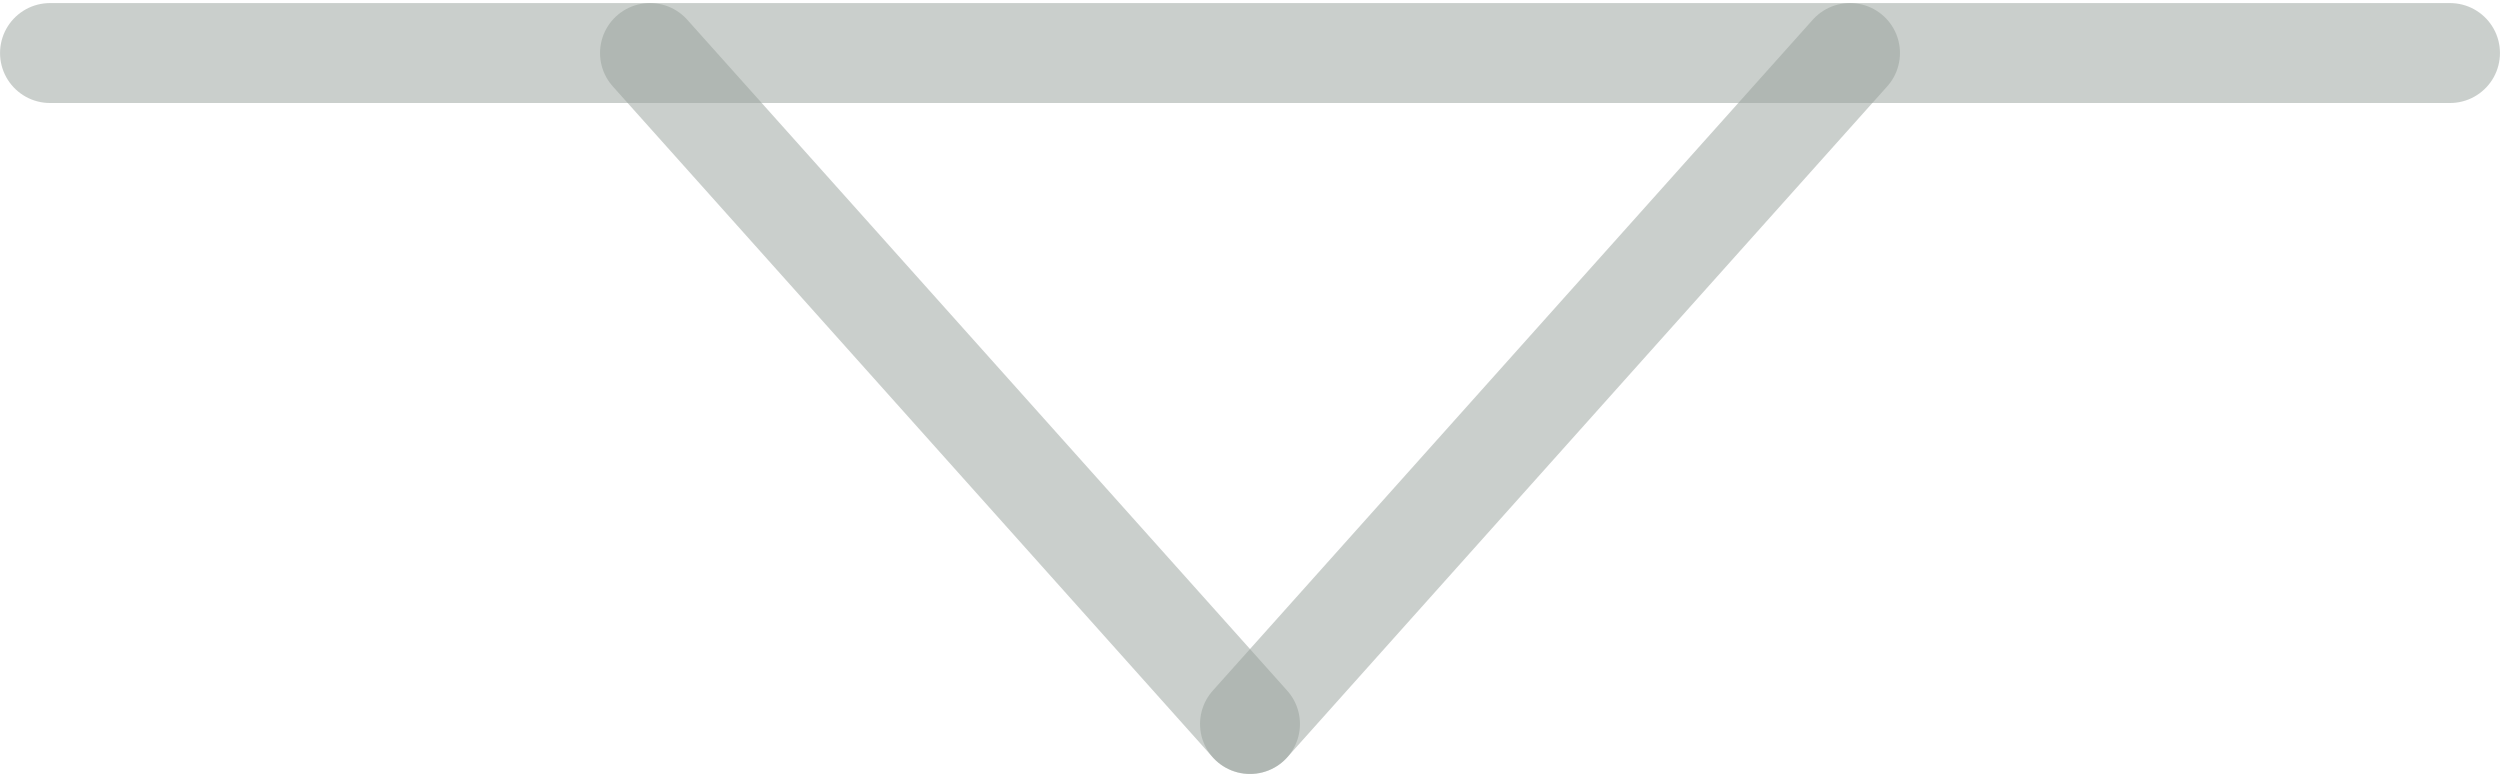 <?xml version="1.0" encoding="UTF-8"?>
<!DOCTYPE svg PUBLIC "-//W3C//DTD SVG 1.0//EN" "http://www.w3.org/TR/2001/REC-SVG-20010904/DTD/svg10.dtd">
<!-- Creator: CorelDRAW X6 -->
<svg xmlns="http://www.w3.org/2000/svg" xml:space="preserve" width="74px" height="23px" version="1.0" shape-rendering="geometricPrecision" text-rendering="geometricPrecision" image-rendering="optimizeQuality" fill-rule="evenodd" clip-rule="evenodd"
viewBox="0 0 7400 2282"
 xmlns:xlink="http://www.w3.org/1999/xlink">
 <g id="_5035.cgm:type:overlay">
  <IC_ColorNameTable/>
  <PictureProperties/>
  <line fill="none" fill-opacity="0.502" stroke="#969F99" stroke-width="295.792" stroke-linecap="round" stroke-linejoin="round" stroke-opacity="0.502" x1="148" y1="148" x2="7252" y2= "148" />
  <line fill="none" fill-opacity="0.502" stroke="#969F99" stroke-width="295.792" stroke-linecap="round" stroke-linejoin="round" stroke-opacity="0.502" x1="1924" y1="148" x2="3700" y2= "2134" />
  <line fill="none" fill-opacity="0.502" stroke="#969F99" stroke-width="295.792" stroke-linecap="round" stroke-linejoin="round" stroke-opacity="0.502" x1="5476" y1="148" x2="3700" y2= "2134" />
 </g>
</svg>
